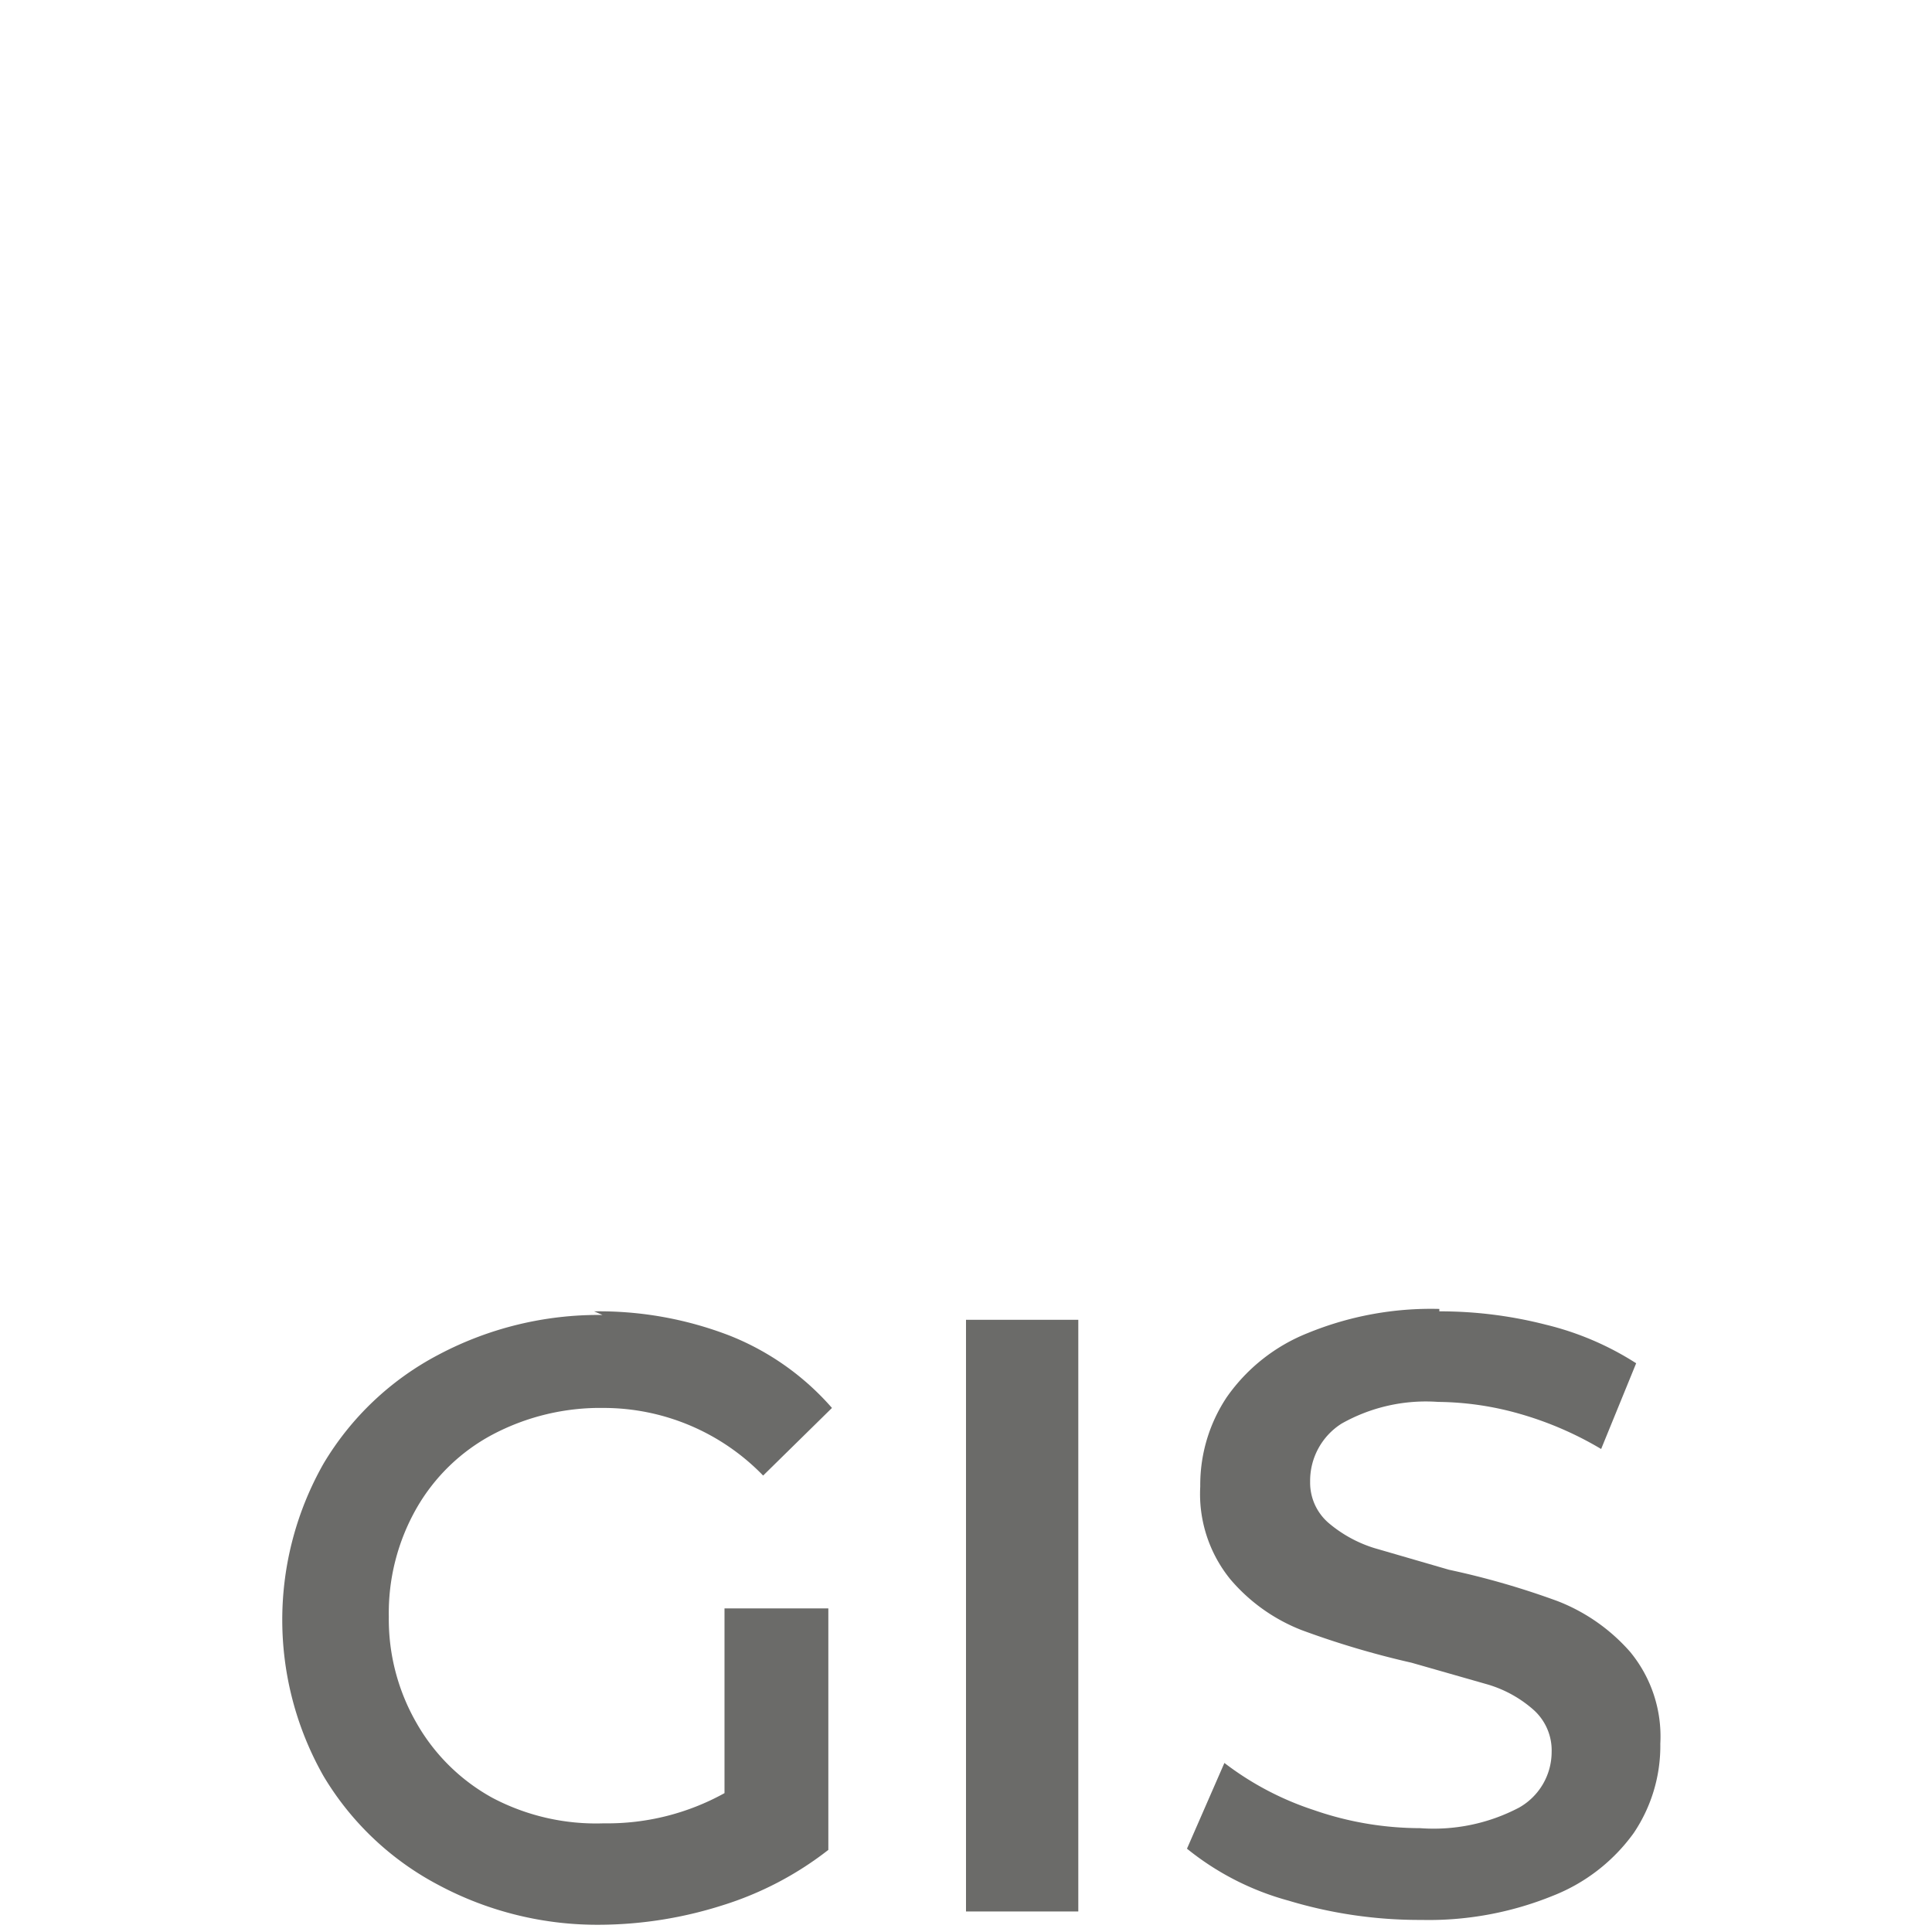<svg id="Layer_1" data-name="Layer 1" xmlns="http://www.w3.org/2000/svg" width="25" height="25" viewBox="0 0 16 16">
  <title>Знакчки  EDM GIS BIM</title>
  <g>
    <path d="M4.92,10.86a3,3,0,0,1,1.12.2,2.2,2.2,0,0,1,.85.6l-.57.56A1.84,1.84,0,0,0,5,11.66a1.91,1.91,0,0,0-.92.22,1.58,1.58,0,0,0-.63.61,1.75,1.75,0,0,0-.23.9,1.72,1.72,0,0,0,.23.88,1.62,1.62,0,0,0,.63.62A1.84,1.84,0,0,0,5,15.1a2,2,0,0,0,1-.25V13.32h.86v2a2.75,2.75,0,0,1-.88.46,3.4,3.4,0,0,1-1,.16,2.79,2.79,0,0,1-1.35-.33,2.42,2.42,0,0,1-.95-.9,2.62,2.62,0,0,1,0-2.59,2.41,2.41,0,0,1,.95-.9,2.83,2.83,0,0,1,1.36-.33" style="fill: #6b6b69"/>
    <path d="M8.93,10.93v4.9H8v-4.9h.91" style="fill: #6b6b69"/>
    <path d="M11.92,10.86a3.52,3.52,0,0,1,.88.11,2.45,2.45,0,0,1,.75.32l-.29.71a2.84,2.84,0,0,0-.67-.29,2.53,2.53,0,0,0-.68-.1,1.42,1.42,0,0,0-.8.18.56.56,0,0,0-.26.48.44.44,0,0,0,.15.34,1.08,1.08,0,0,0,.38.21L12,13a6.67,6.67,0,0,1,.9.26,1.54,1.54,0,0,1,.6.42,1.1,1.1,0,0,1,.25.76,1.29,1.29,0,0,1-.22.74,1.5,1.5,0,0,1-.67.52,2.73,2.73,0,0,1-1.09.2,3.75,3.75,0,0,1-1.1-.16,2.29,2.29,0,0,1-.84-.43l.31-.71a2.49,2.49,0,0,0,.74.39,2.69,2.69,0,0,0,.88.15,1.52,1.52,0,0,0,.82-.17.53.53,0,0,0,.27-.46.45.45,0,0,0-.15-.35,1,1,0,0,0-.38-.21l-.63-.18a7.25,7.25,0,0,1-.91-.27,1.48,1.48,0,0,1-.59-.42,1.12,1.12,0,0,1-.25-.77,1.31,1.31,0,0,1,.22-.74,1.49,1.49,0,0,1,.67-.53,2.69,2.69,0,0,1,1.09-.2" style="fill: #6b6b69"/>
  </g>
</svg>
